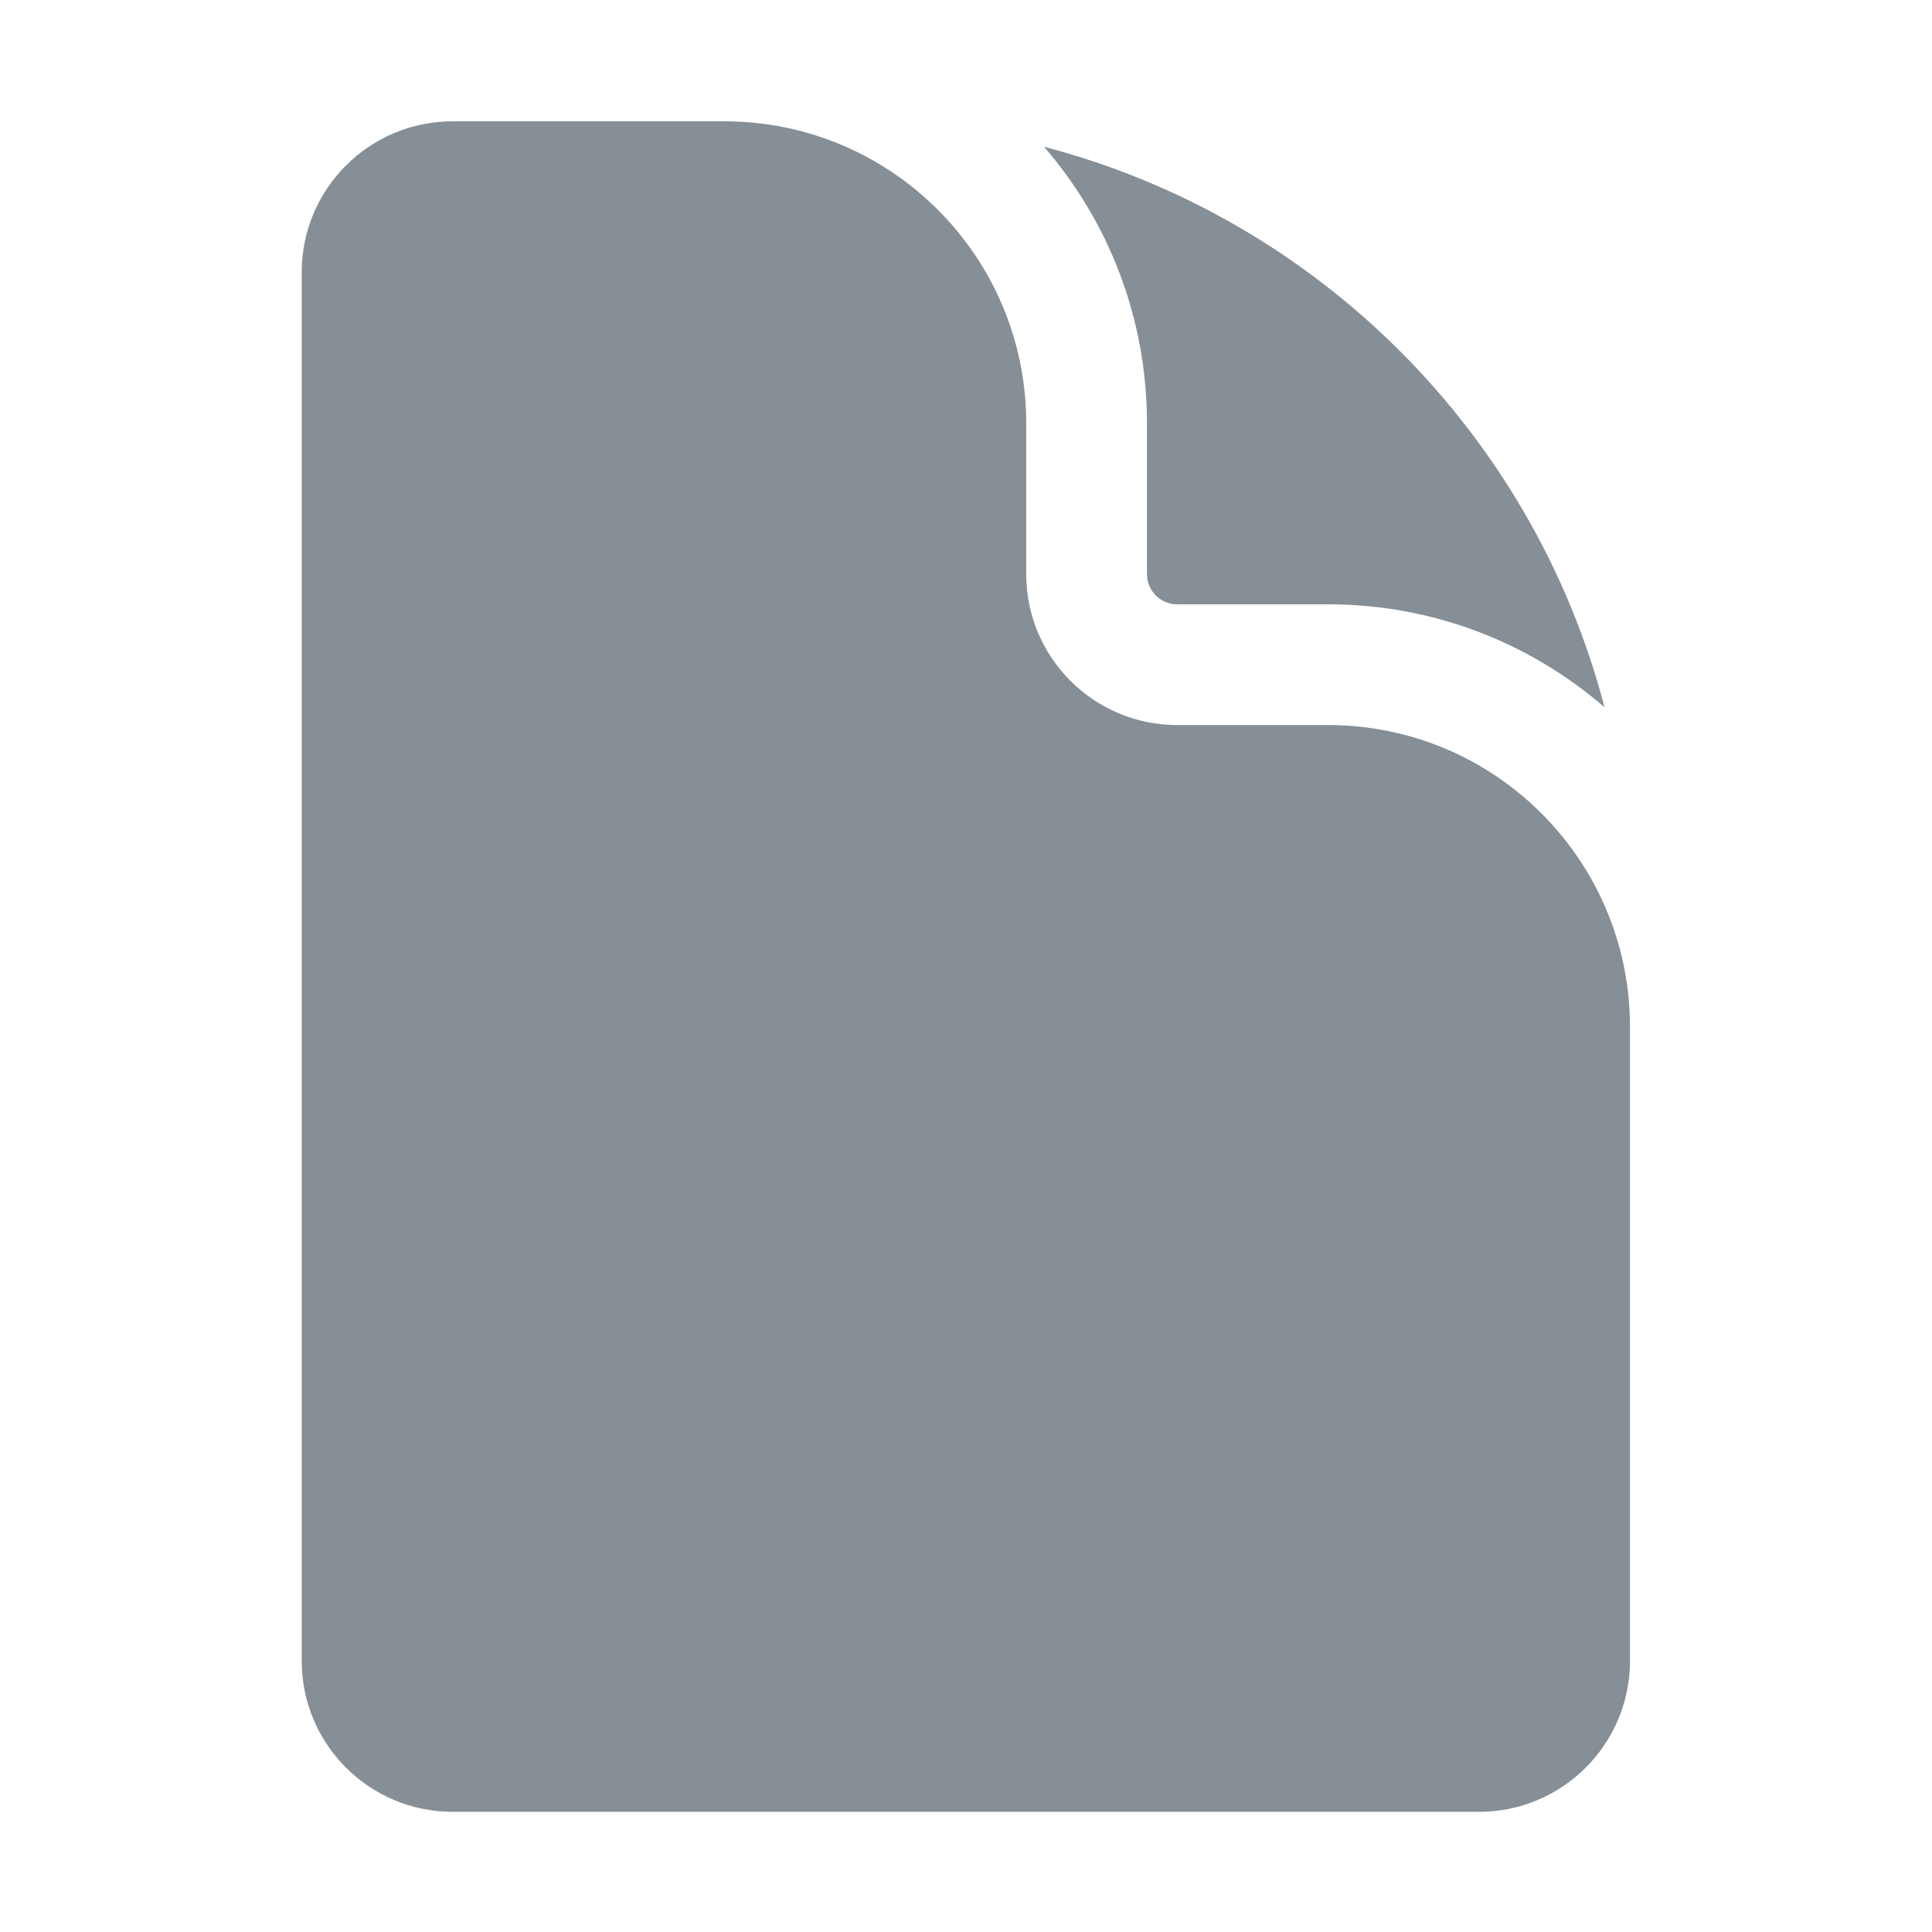 <svg width="24" height="24" viewBox="0 0 24 24" fill="none" xmlns="http://www.w3.org/2000/svg">
<path d="M5.623 1.507C4.588 1.507 3.748 2.346 3.748 3.382V20.632C3.748 21.667 4.588 22.507 5.623 22.507H18.373C19.409 22.507 20.248 21.667 20.248 20.632V12.757C20.248 10.686 18.569 9.007 16.498 9.007H14.623C13.588 9.007 12.748 8.167 12.748 7.132V5.257C12.748 3.186 11.069 1.507 8.998 1.507H5.623Z" fill="#868E96"/>
<path d="M12.969 1.823C13.766 2.743 14.248 3.944 14.248 5.257V7.132C14.248 7.339 14.416 7.507 14.623 7.507H16.498C17.811 7.507 19.012 7.989 19.932 8.786C19.044 5.387 16.368 2.711 12.969 1.823Z" fill="#868E96"/>
</svg>
